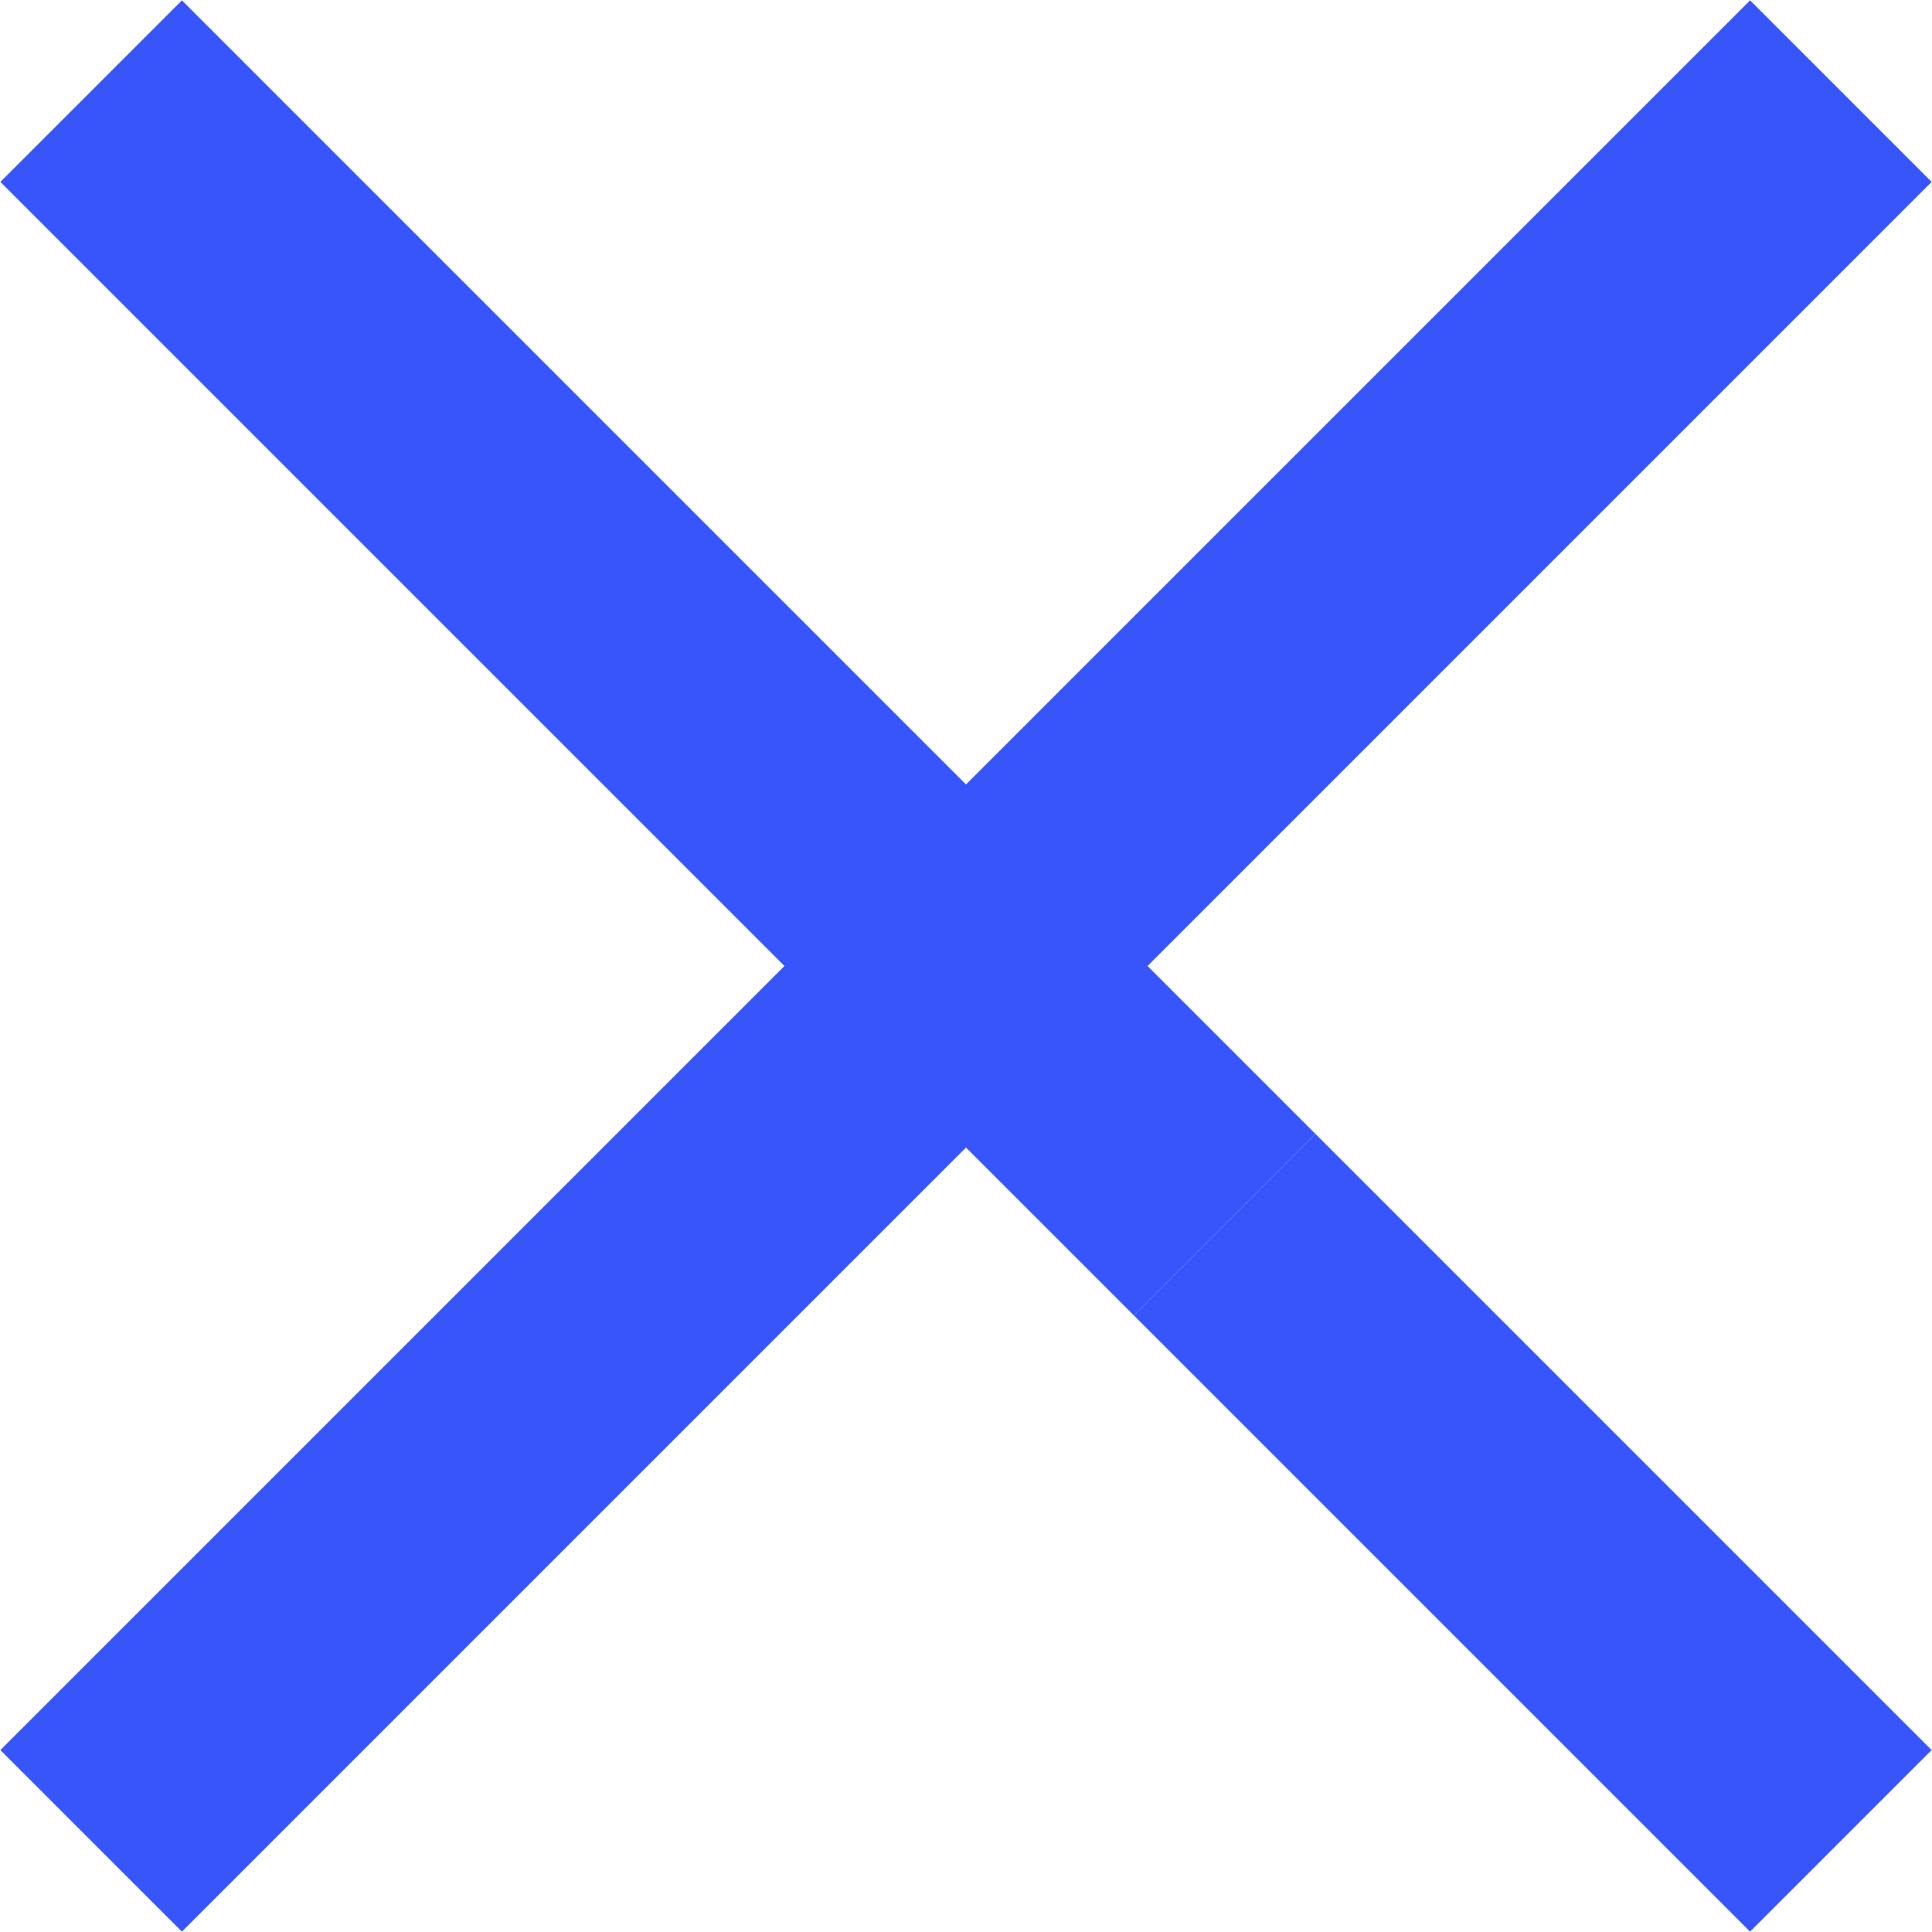 <svg xmlns="http://www.w3.org/2000/svg" xmlns:xlink="http://www.w3.org/1999/xlink" viewBox="0 0 15.05 15.05"><defs><clipPath id="clip-path"><rect width="15.05" height="15.05" style="fill:none"/></clipPath></defs><title>Asset 1</title><g id="Layer_2" data-name="Layer 2"><g id="Layer_1-2" data-name="Layer 1"><g style="clip-path:url(#clip-path)"><line x1="14.34" y1="0.71" x2="0.71" y2="14.34" style="fill:none;stroke:#3855fc;stroke-width:2px"/><line x1="0.71" y1="0.71" x2="9.54" y2="9.54" style="fill:none;stroke:#3855fc;stroke-width:2px"/><line x1="9.54" y1="9.54" x2="14.34" y2="14.34" style="fill:none;stroke:#3855fc;stroke-width:2px"/></g></g></g></svg>